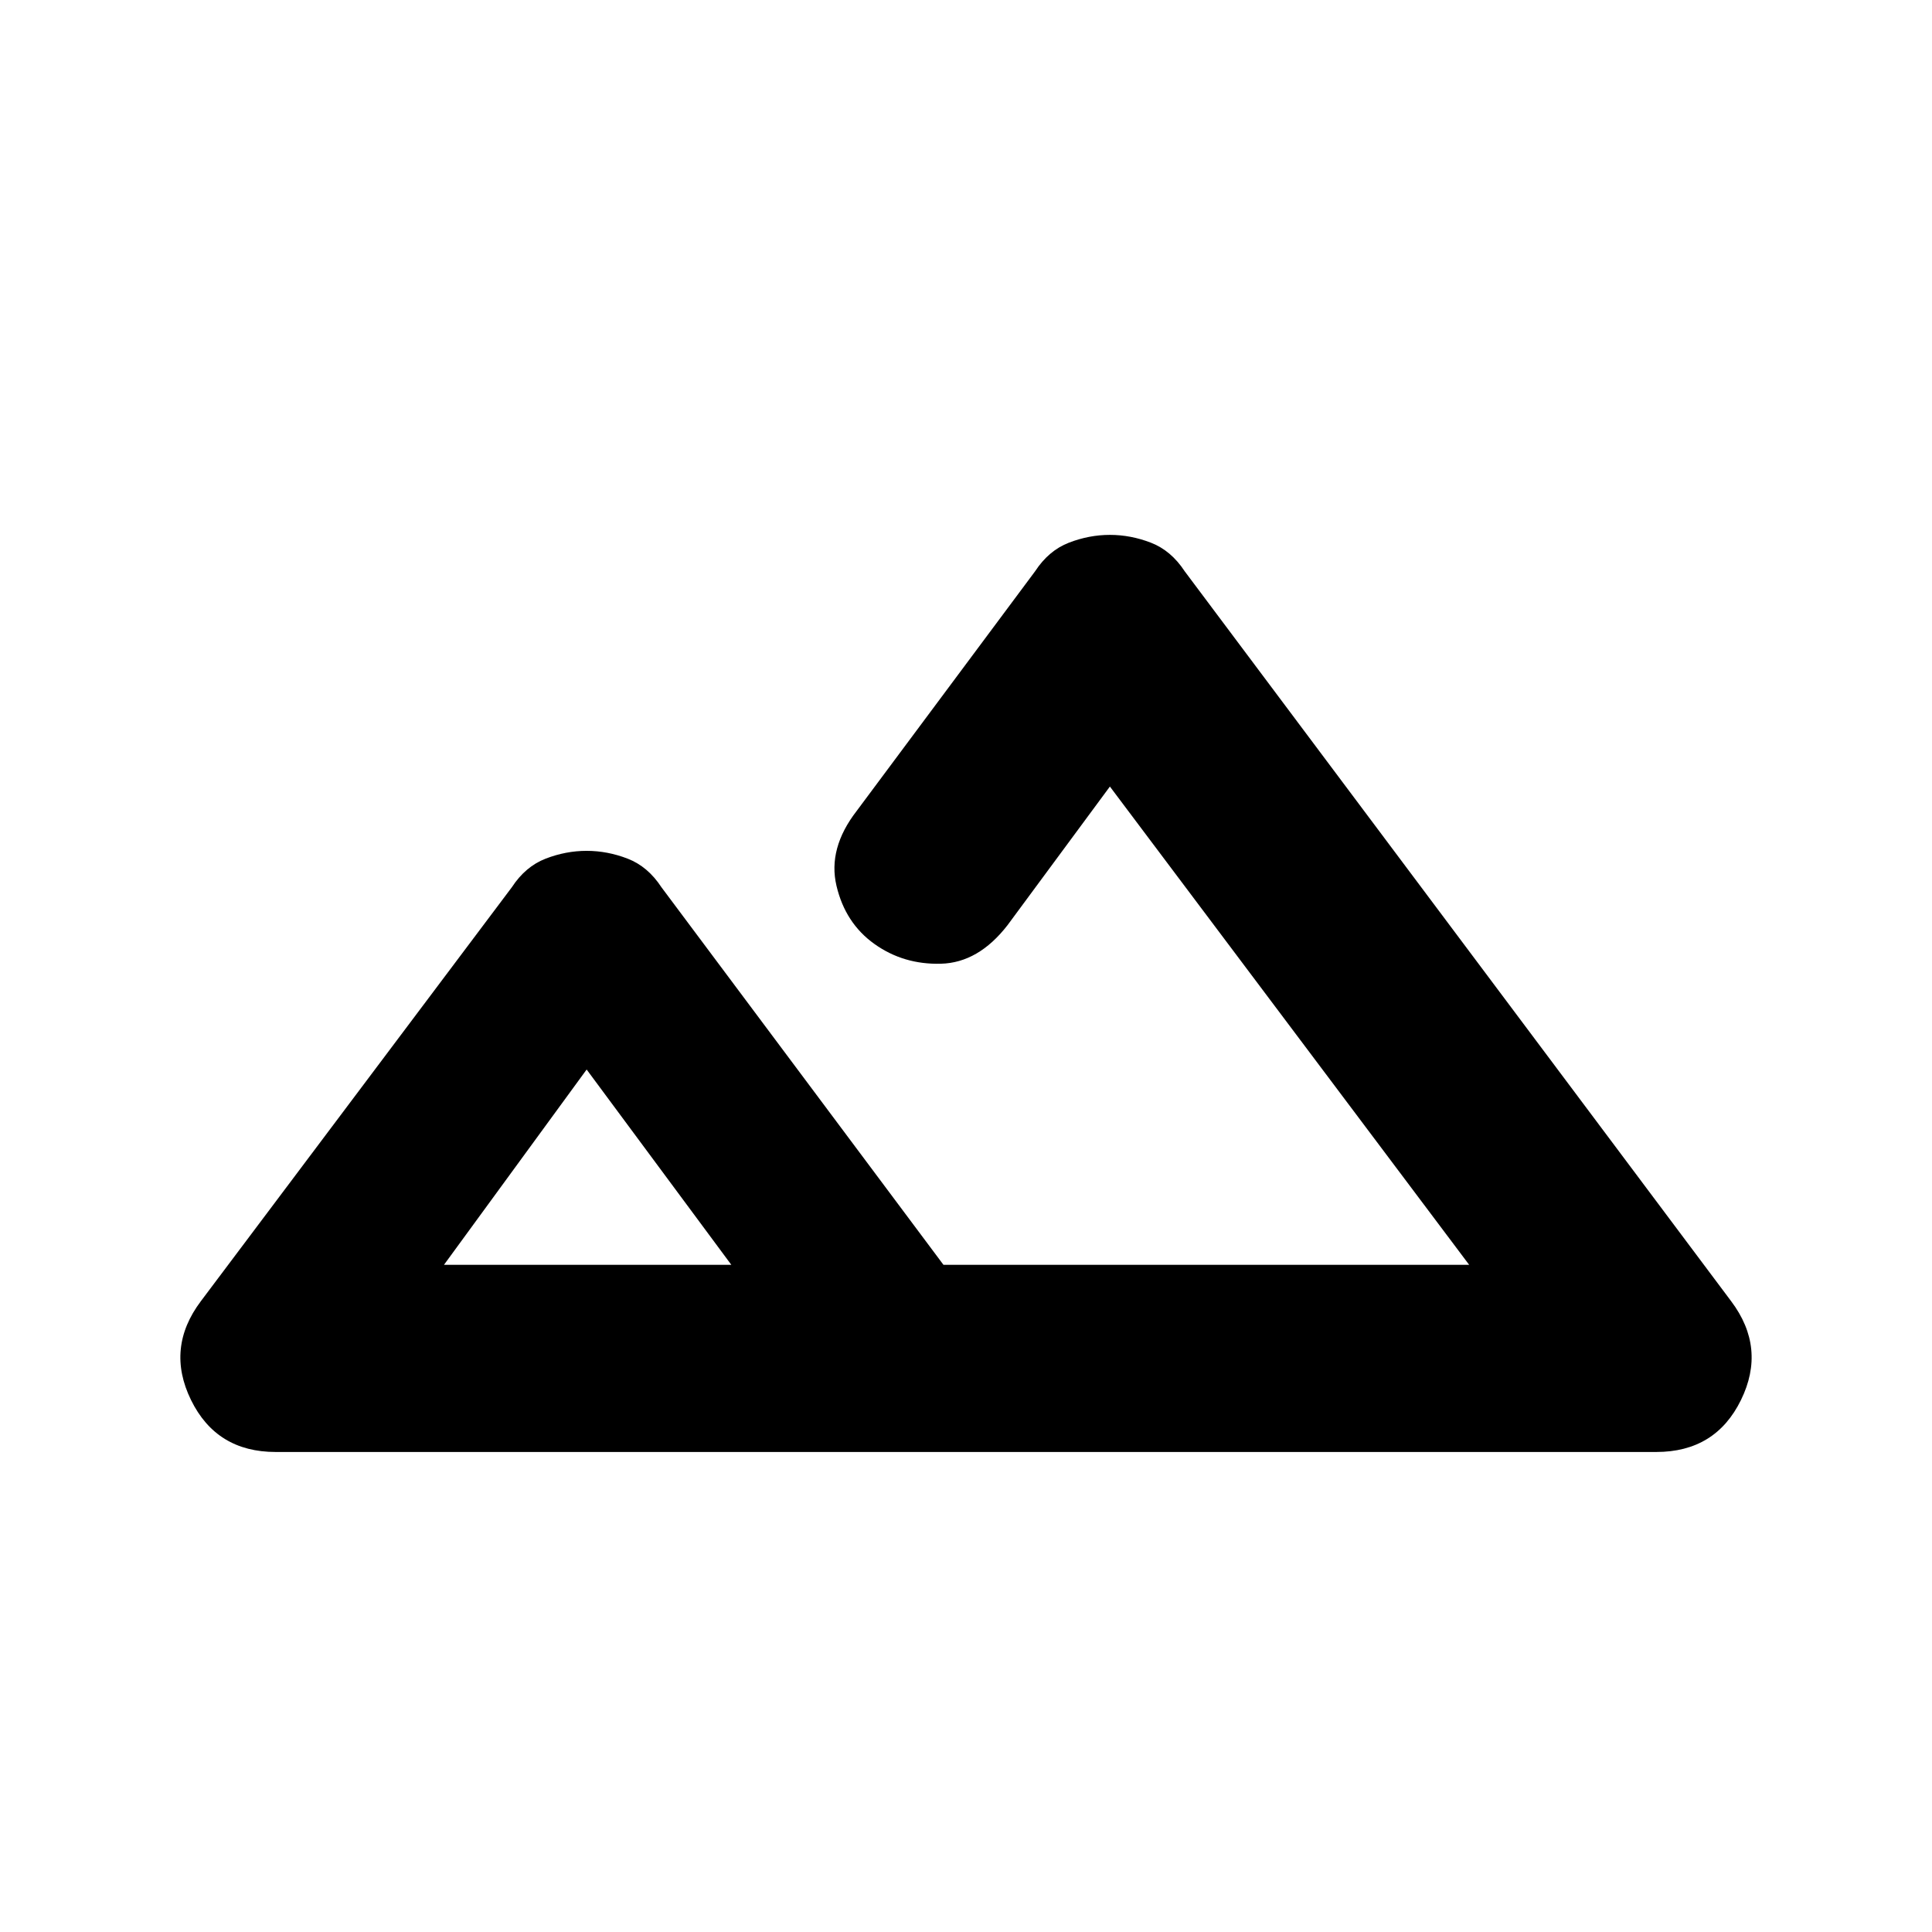 <svg xmlns="http://www.w3.org/2000/svg" height="20" viewBox="0 -960 960 960" width="20"><path d="M136.98-238.52q-29.41 0-42.06-25.82-12.64-25.81 4.88-49.1l154.53-205.69q6.76-10.33 16.8-14.21 10.04-3.88 20.37-3.88 10.33 0 20.37 3.88 10.04 3.88 16.8 14.21L468.8-331.52h261.22L551.5-569.17l-50.87 68.89q-14.45 18.65-33.07 19.15t-33.08-9.83q-14.46-10.32-18.84-28.91-4.38-18.59 10.08-37.24l88.61-119.02q6.76-10.33 16.8-14.21 10.04-3.88 20.37-3.88 10.33 0 20.37 3.88 10.04 3.88 16.8 14.21L860.2-313.44q17.52 23.29 4.88 49.1-12.65 25.82-42.06 25.82H136.98Zm325.91-93h267.13-275.17 57.18-49.14Zm-242.28 0h142.78l-71.89-97.04-70.89 97.04Zm0 0h142.78-142.78Z"/></svg>